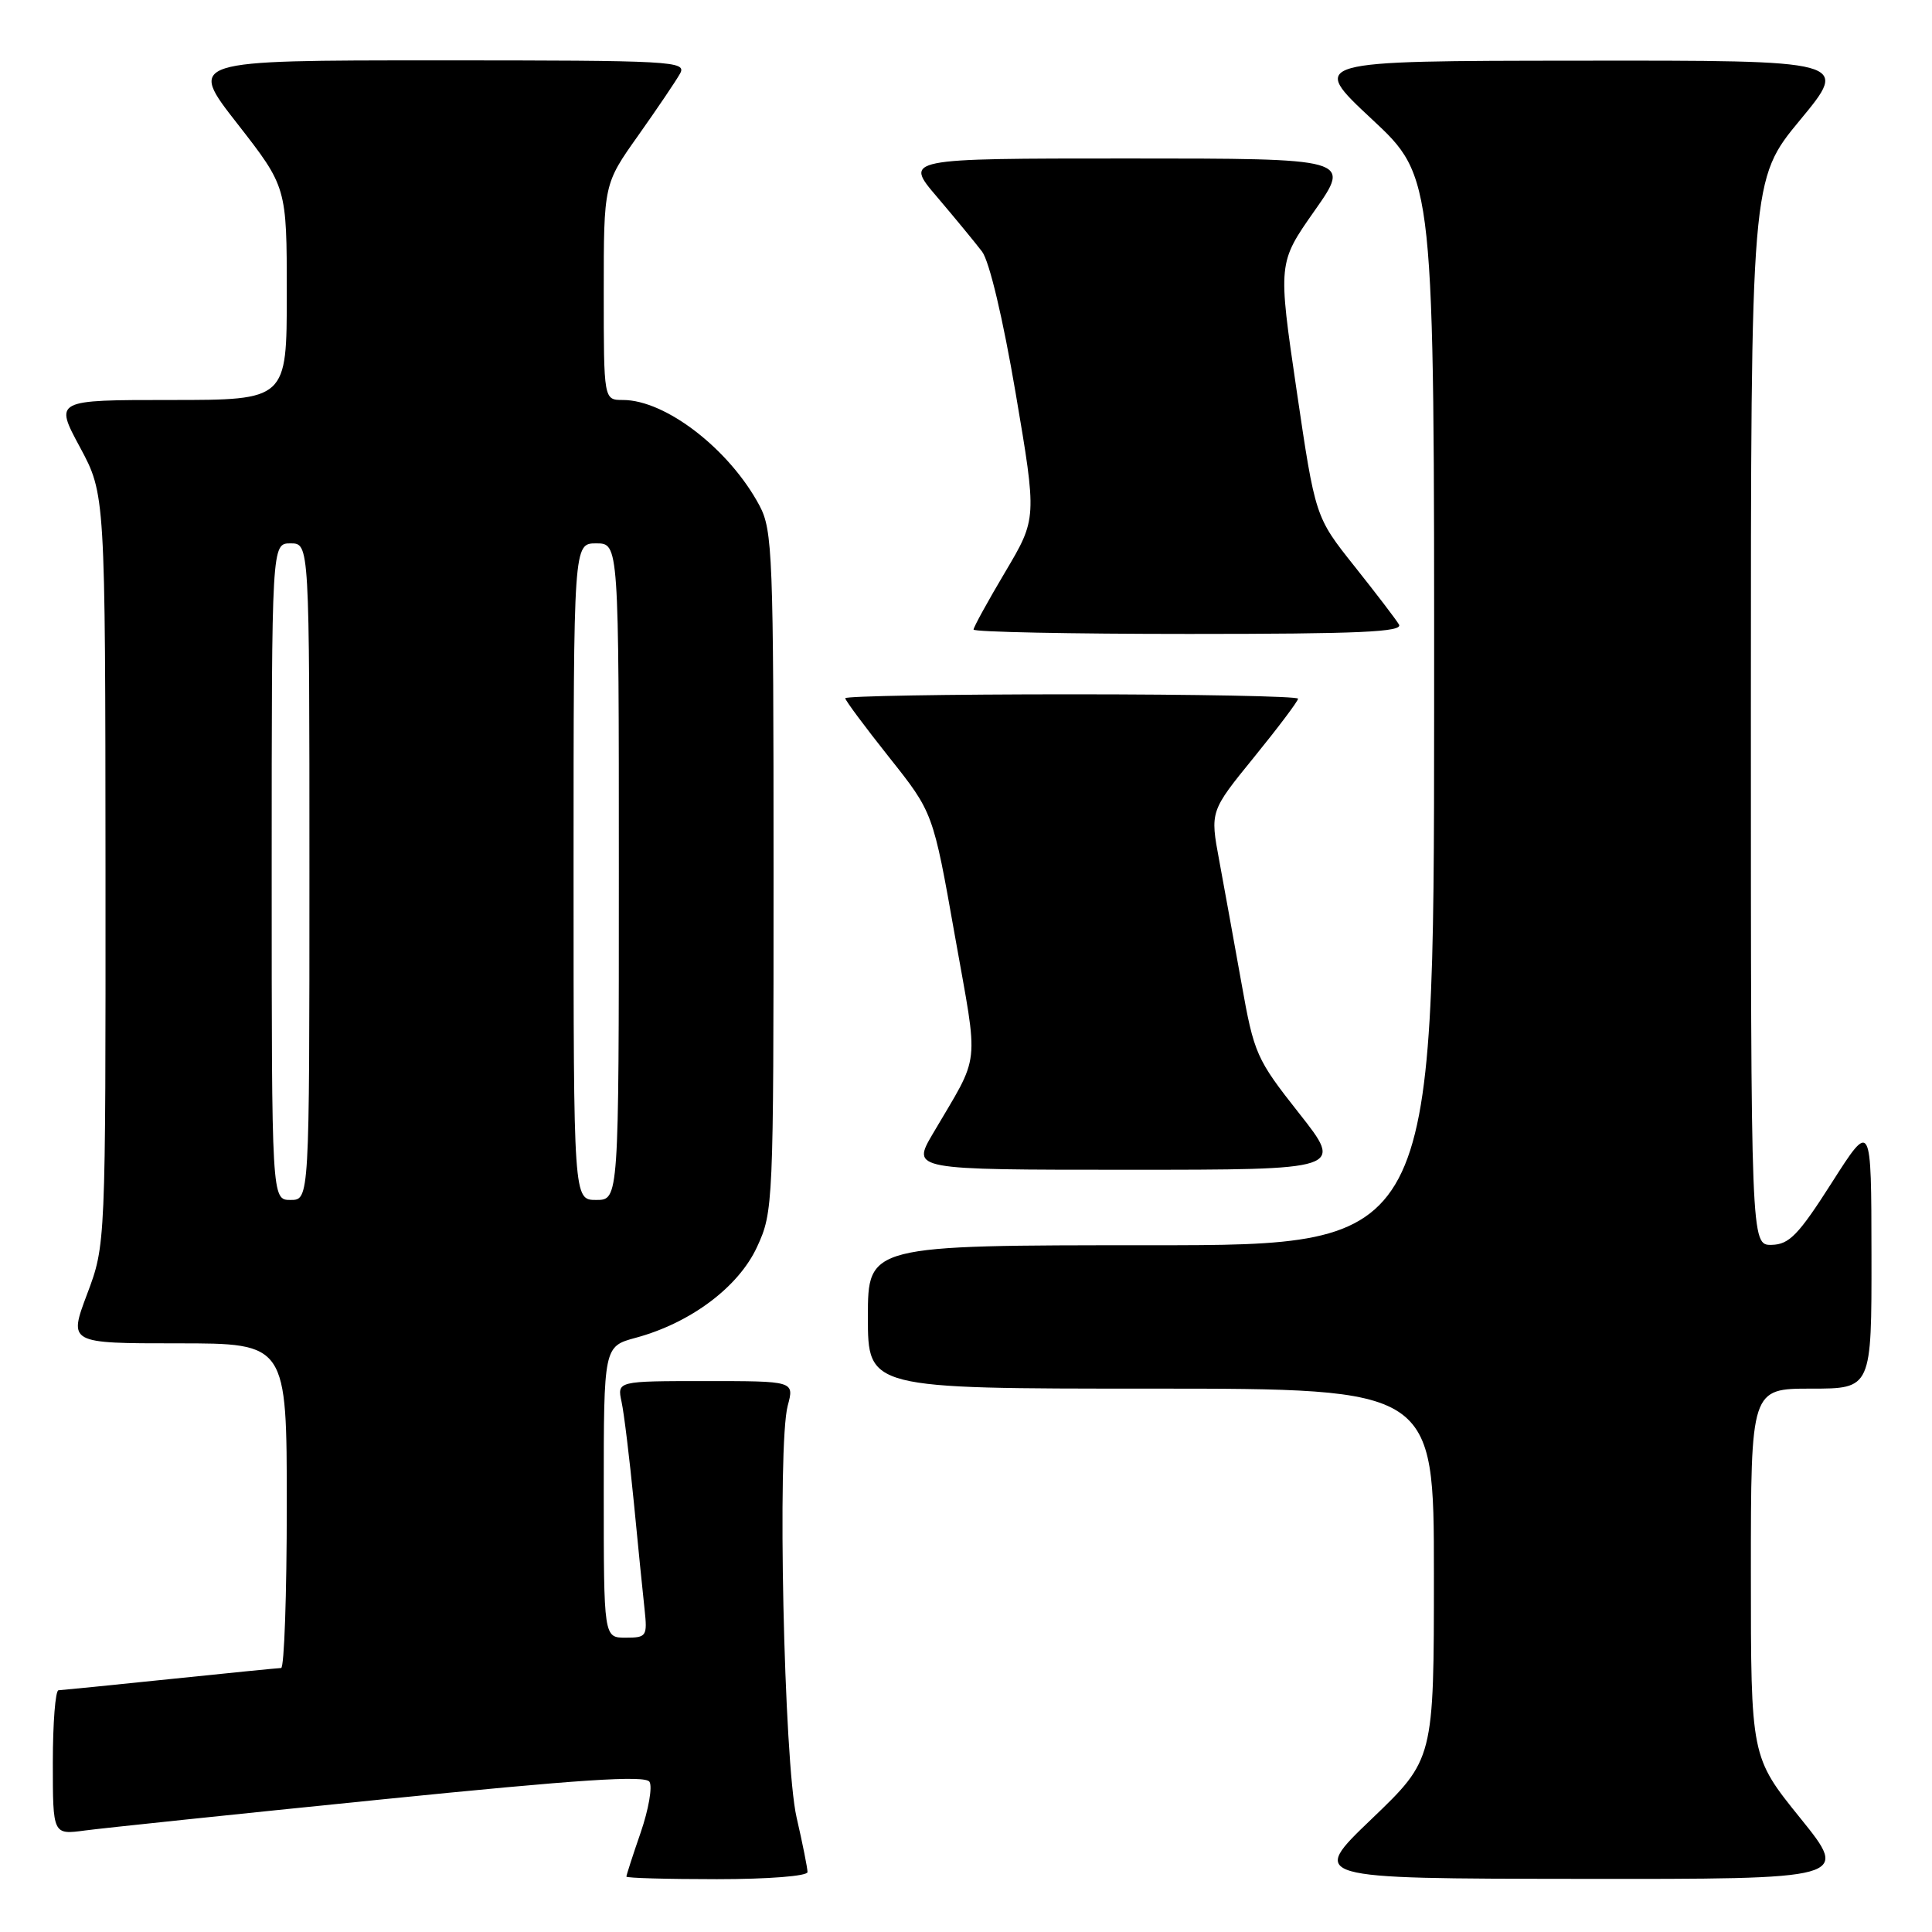 <?xml version="1.0" encoding="UTF-8" standalone="no"?>
<!DOCTYPE svg PUBLIC "-//W3C//DTD SVG 1.1//EN" "http://www.w3.org/Graphics/SVG/1.1/DTD/svg11.dtd" >
<svg xmlns="http://www.w3.org/2000/svg" xmlns:xlink="http://www.w3.org/1999/xlink" version="1.1" viewBox="0 0 256 256">
 <g >
 <path fill="currentColor"
d=" M 107.00 248.06 C 107.00 247.55 106.35 244.28 105.55 240.81 C 103.87 233.50 102.97 191.48 104.38 186.25 C 105.25 183.00 105.25 183.00 93.51 183.00 C 81.77 183.00 81.77 183.00 82.36 185.75 C 82.69 187.26 83.41 193.22 83.98 199.00 C 84.54 204.78 85.18 211.19 85.41 213.25 C 85.79 216.82 85.67 217.00 82.90 217.00 C 80.00 217.00 80.00 217.00 80.00 197.71 C 80.00 178.41 80.00 178.41 84.25 177.26 C 91.52 175.29 97.86 170.54 100.31 165.23 C 102.46 160.59 102.50 159.66 102.50 115.50 C 102.50 73.53 102.37 70.26 100.64 67.00 C 96.67 59.55 88.21 53.00 82.54 53.00 C 80.00 53.00 80.00 53.00 80.00 38.70 C 80.00 24.39 80.00 24.39 84.57 17.95 C 87.08 14.40 89.58 10.71 90.11 9.75 C 91.02 8.10 89.20 8.00 57.98 8.00 C 24.89 8.00 24.89 8.00 31.45 16.39 C 38.00 24.79 38.00 24.79 38.00 38.89 C 38.00 53.00 38.00 53.00 22.61 53.00 C 7.22 53.00 7.22 53.00 10.59 59.25 C 13.95 65.50 13.95 65.50 13.98 115.23 C 14.00 164.95 14.00 164.95 11.54 171.48 C 9.09 178.00 9.09 178.00 23.54 178.00 C 38.00 178.00 38.00 178.00 38.00 199.50 C 38.00 211.32 37.66 221.01 37.25 221.02 C 36.84 221.03 30.20 221.69 22.50 222.49 C 14.80 223.29 8.16 223.95 7.75 223.97 C 7.34 223.99 7.00 228.30 7.00 233.56 C 7.00 243.12 7.00 243.12 11.25 242.55 C 13.59 242.24 31.21 240.39 50.42 238.45 C 76.82 235.78 85.51 235.21 86.06 236.10 C 86.47 236.75 85.94 239.77 84.90 242.80 C 83.85 245.83 83.00 248.47 83.00 248.66 C 83.00 248.85 88.40 249.00 95.00 249.00 C 101.80 249.00 107.00 248.59 107.00 248.06 Z  M 238.54 240.90 C 232.00 232.80 232.00 232.80 232.00 208.40 C 232.00 184.00 232.00 184.00 240.00 184.00 C 248.00 184.00 248.00 184.00 247.98 166.25 C 247.96 148.50 247.96 148.50 242.73 156.70 C 238.30 163.65 237.08 164.90 234.75 164.95 C 232.00 165.00 232.00 165.00 232.00 94.39 C 232.00 23.78 232.00 23.78 238.53 15.89 C 245.06 8.00 245.06 8.00 209.28 8.04 C 173.50 8.07 173.50 8.07 181.78 15.79 C 190.05 23.50 190.05 23.50 190.03 94.25 C 190.00 165.00 190.00 165.00 152.50 165.00 C 115.00 165.00 115.00 165.00 115.00 174.50 C 115.00 184.00 115.00 184.00 152.50 184.00 C 190.00 184.00 190.00 184.00 190.00 208.56 C 190.00 233.11 190.00 233.11 181.75 241.02 C 173.50 248.92 173.50 248.92 209.29 248.96 C 245.08 249.00 245.08 249.00 238.54 240.90 Z  M 172.14 147.52 C 166.47 140.33 166.17 139.66 164.50 130.27 C 163.54 124.90 162.21 117.58 161.55 114.00 C 160.34 107.50 160.34 107.50 166.17 100.33 C 169.38 96.38 172.00 92.90 172.00 92.58 C 172.00 92.26 158.50 92.00 142.00 92.00 C 125.50 92.00 112.00 92.23 112.00 92.52 C 112.00 92.80 114.62 96.32 117.82 100.35 C 123.64 107.67 123.64 107.67 126.52 123.95 C 129.71 141.94 130.00 139.32 123.59 150.25 C 120.81 155.00 120.81 155.00 149.43 155.00 C 178.04 155.00 178.04 155.00 172.14 147.52 Z  M 185.37 82.75 C 184.96 82.06 182.30 78.58 179.45 75.00 C 174.28 68.50 174.28 68.50 171.80 51.67 C 169.33 34.84 169.33 34.84 174.19 27.92 C 179.05 21.00 179.05 21.00 149.43 21.00 C 119.81 21.00 119.81 21.00 124.16 26.09 C 126.55 28.90 129.23 32.16 130.13 33.34 C 131.10 34.63 132.90 42.22 134.58 52.10 C 137.40 68.70 137.40 68.70 133.20 75.78 C 130.89 79.67 129.00 83.11 129.00 83.42 C 129.00 83.74 141.85 84.00 157.56 84.00 C 180.14 84.00 185.96 83.74 185.37 82.75 Z  M 36.00 115.50 C 36.00 72.00 36.00 72.00 38.50 72.00 C 41.00 72.00 41.00 72.00 41.00 115.50 C 41.00 159.00 41.00 159.00 38.50 159.00 C 36.00 159.00 36.00 159.00 36.00 115.50 Z  M 76.00 115.50 C 76.00 72.00 76.00 72.00 79.00 72.00 C 82.00 72.00 82.00 72.00 82.00 115.50 C 82.00 159.00 82.00 159.00 79.00 159.00 C 76.00 159.00 76.00 159.00 76.00 115.50 Z "/>
</g>
</svg>
